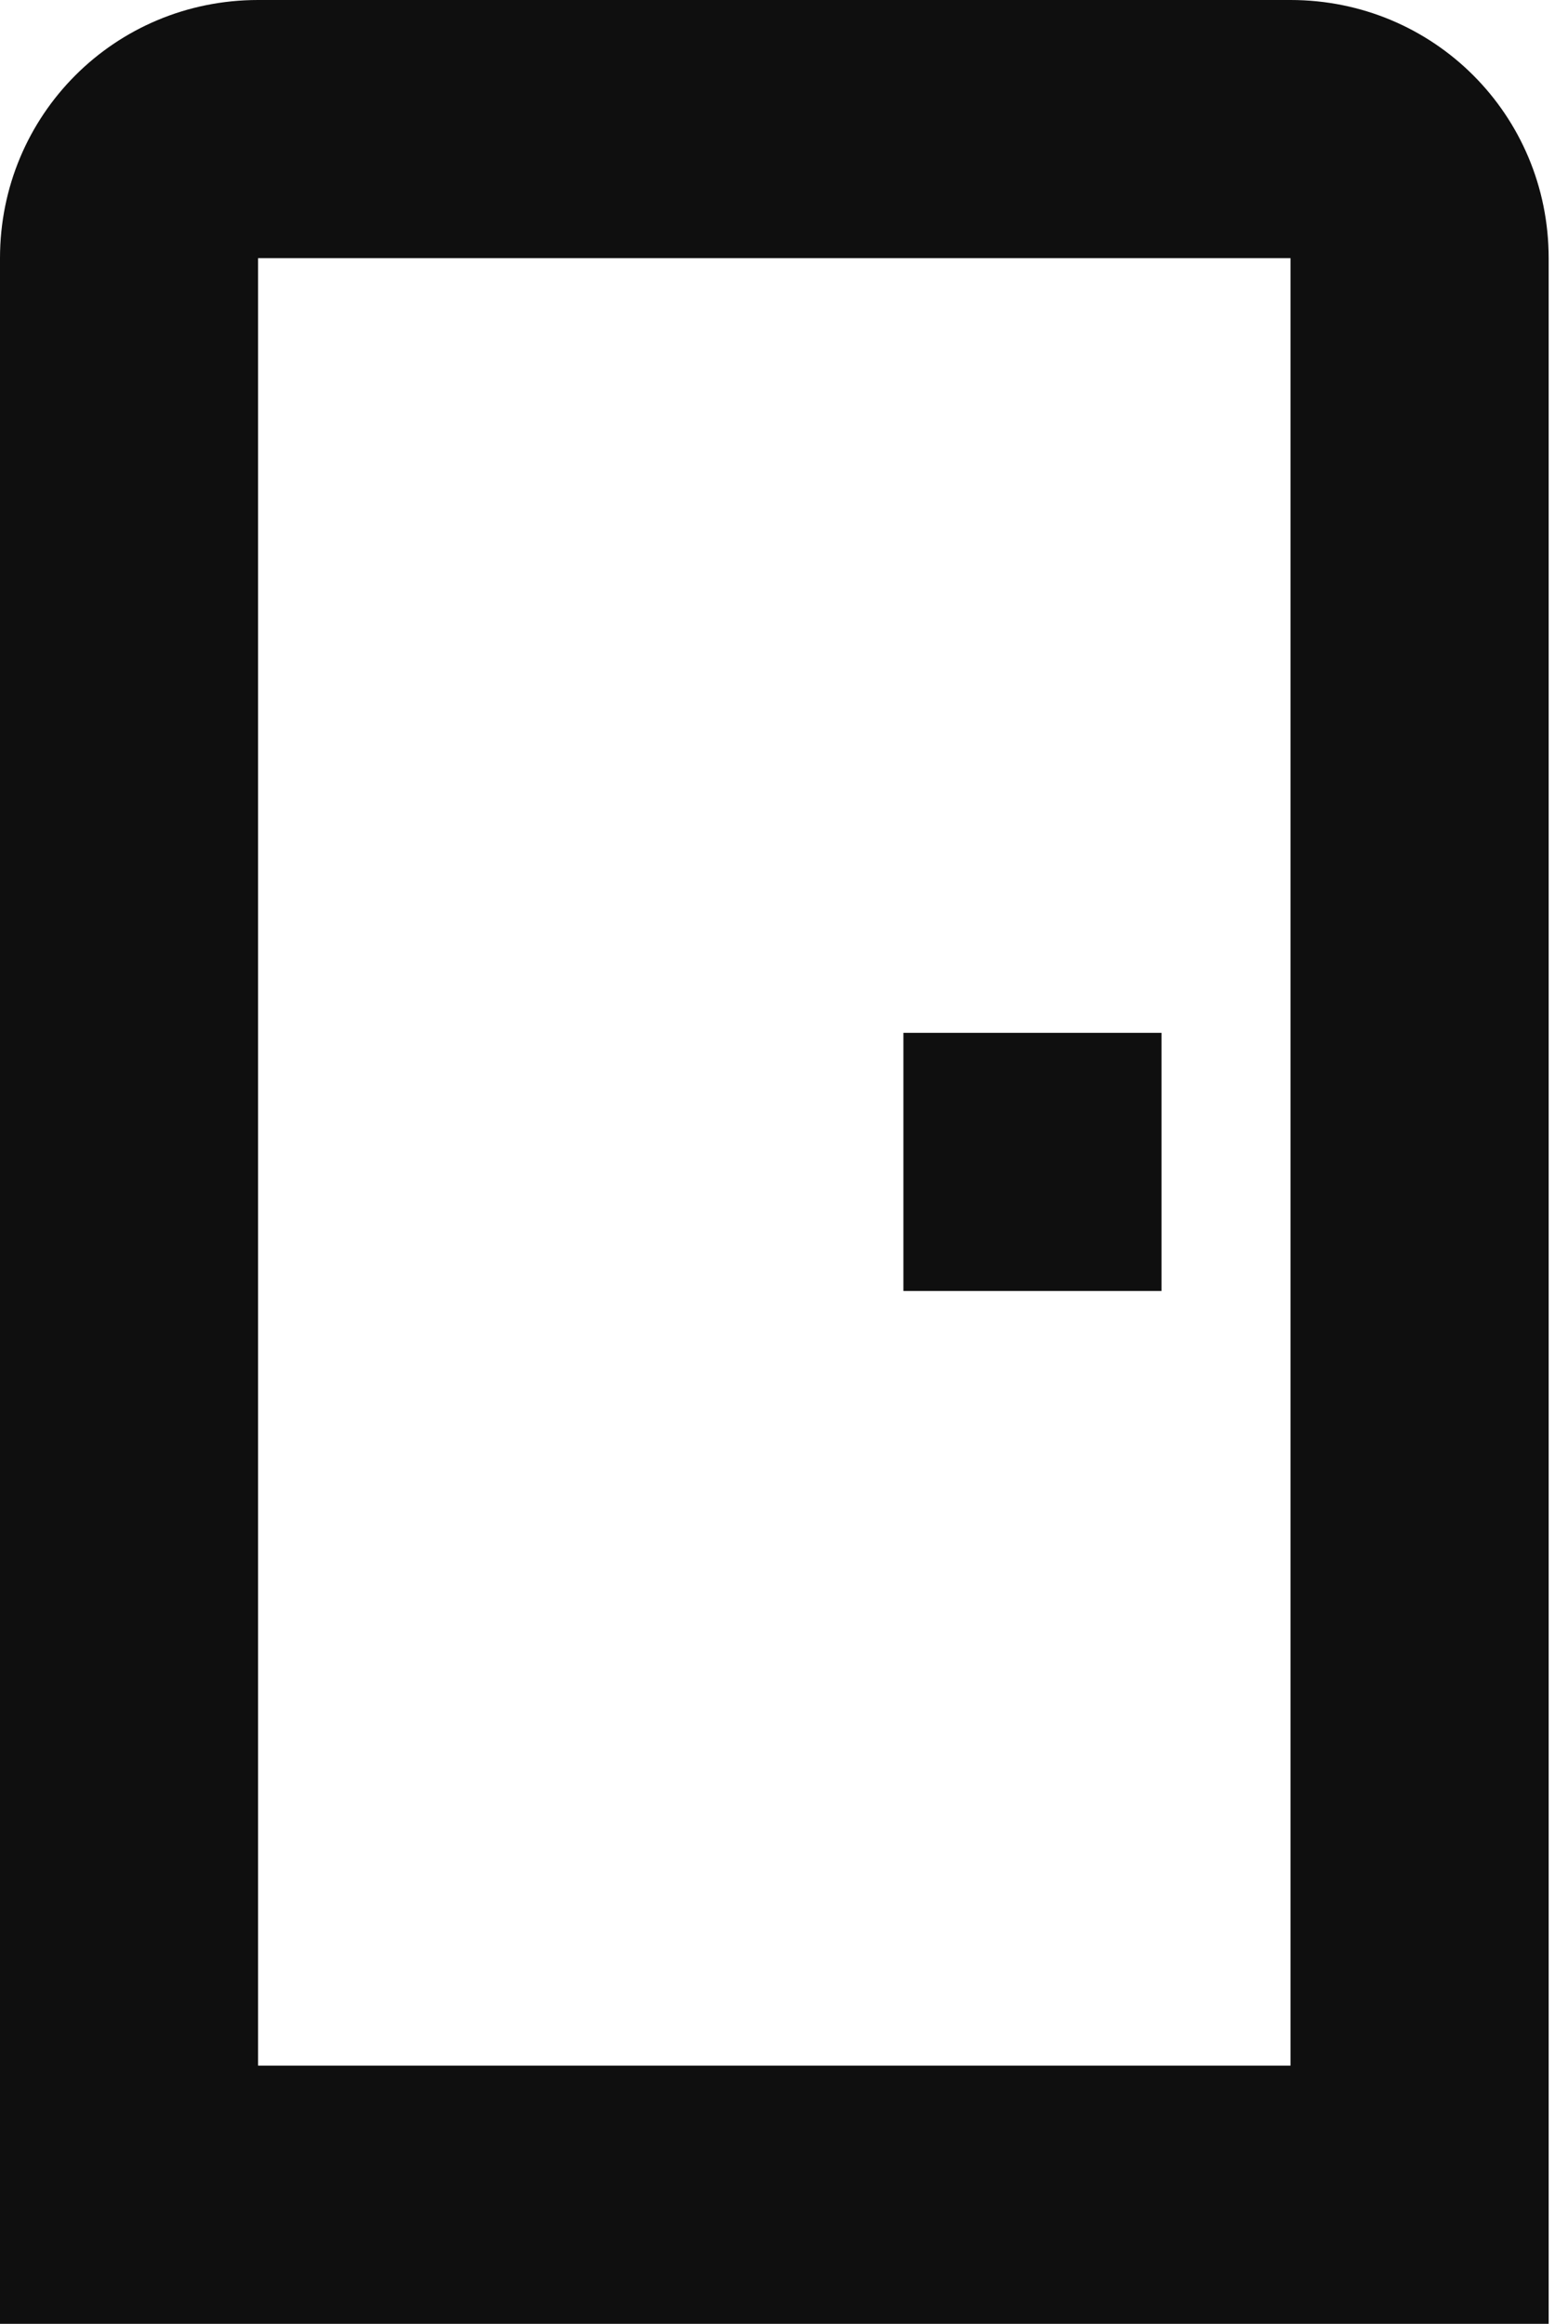 <svg width="27" height="40" viewBox="0 0 27 40" fill="none" xmlns="http://www.w3.org/2000/svg">
<path d="M4.444 0C1.978 0 0 1.978 0 4.444V40H26.667V4.444C26.667 1.978 24.689 0 22.222 0H4.444ZM4.444 4.444H22.222V35.556H4.444V4.444ZM15.556 17.778V22.222H20V17.778H15.556Z" fill="#0F0F0F"/>
</svg>
